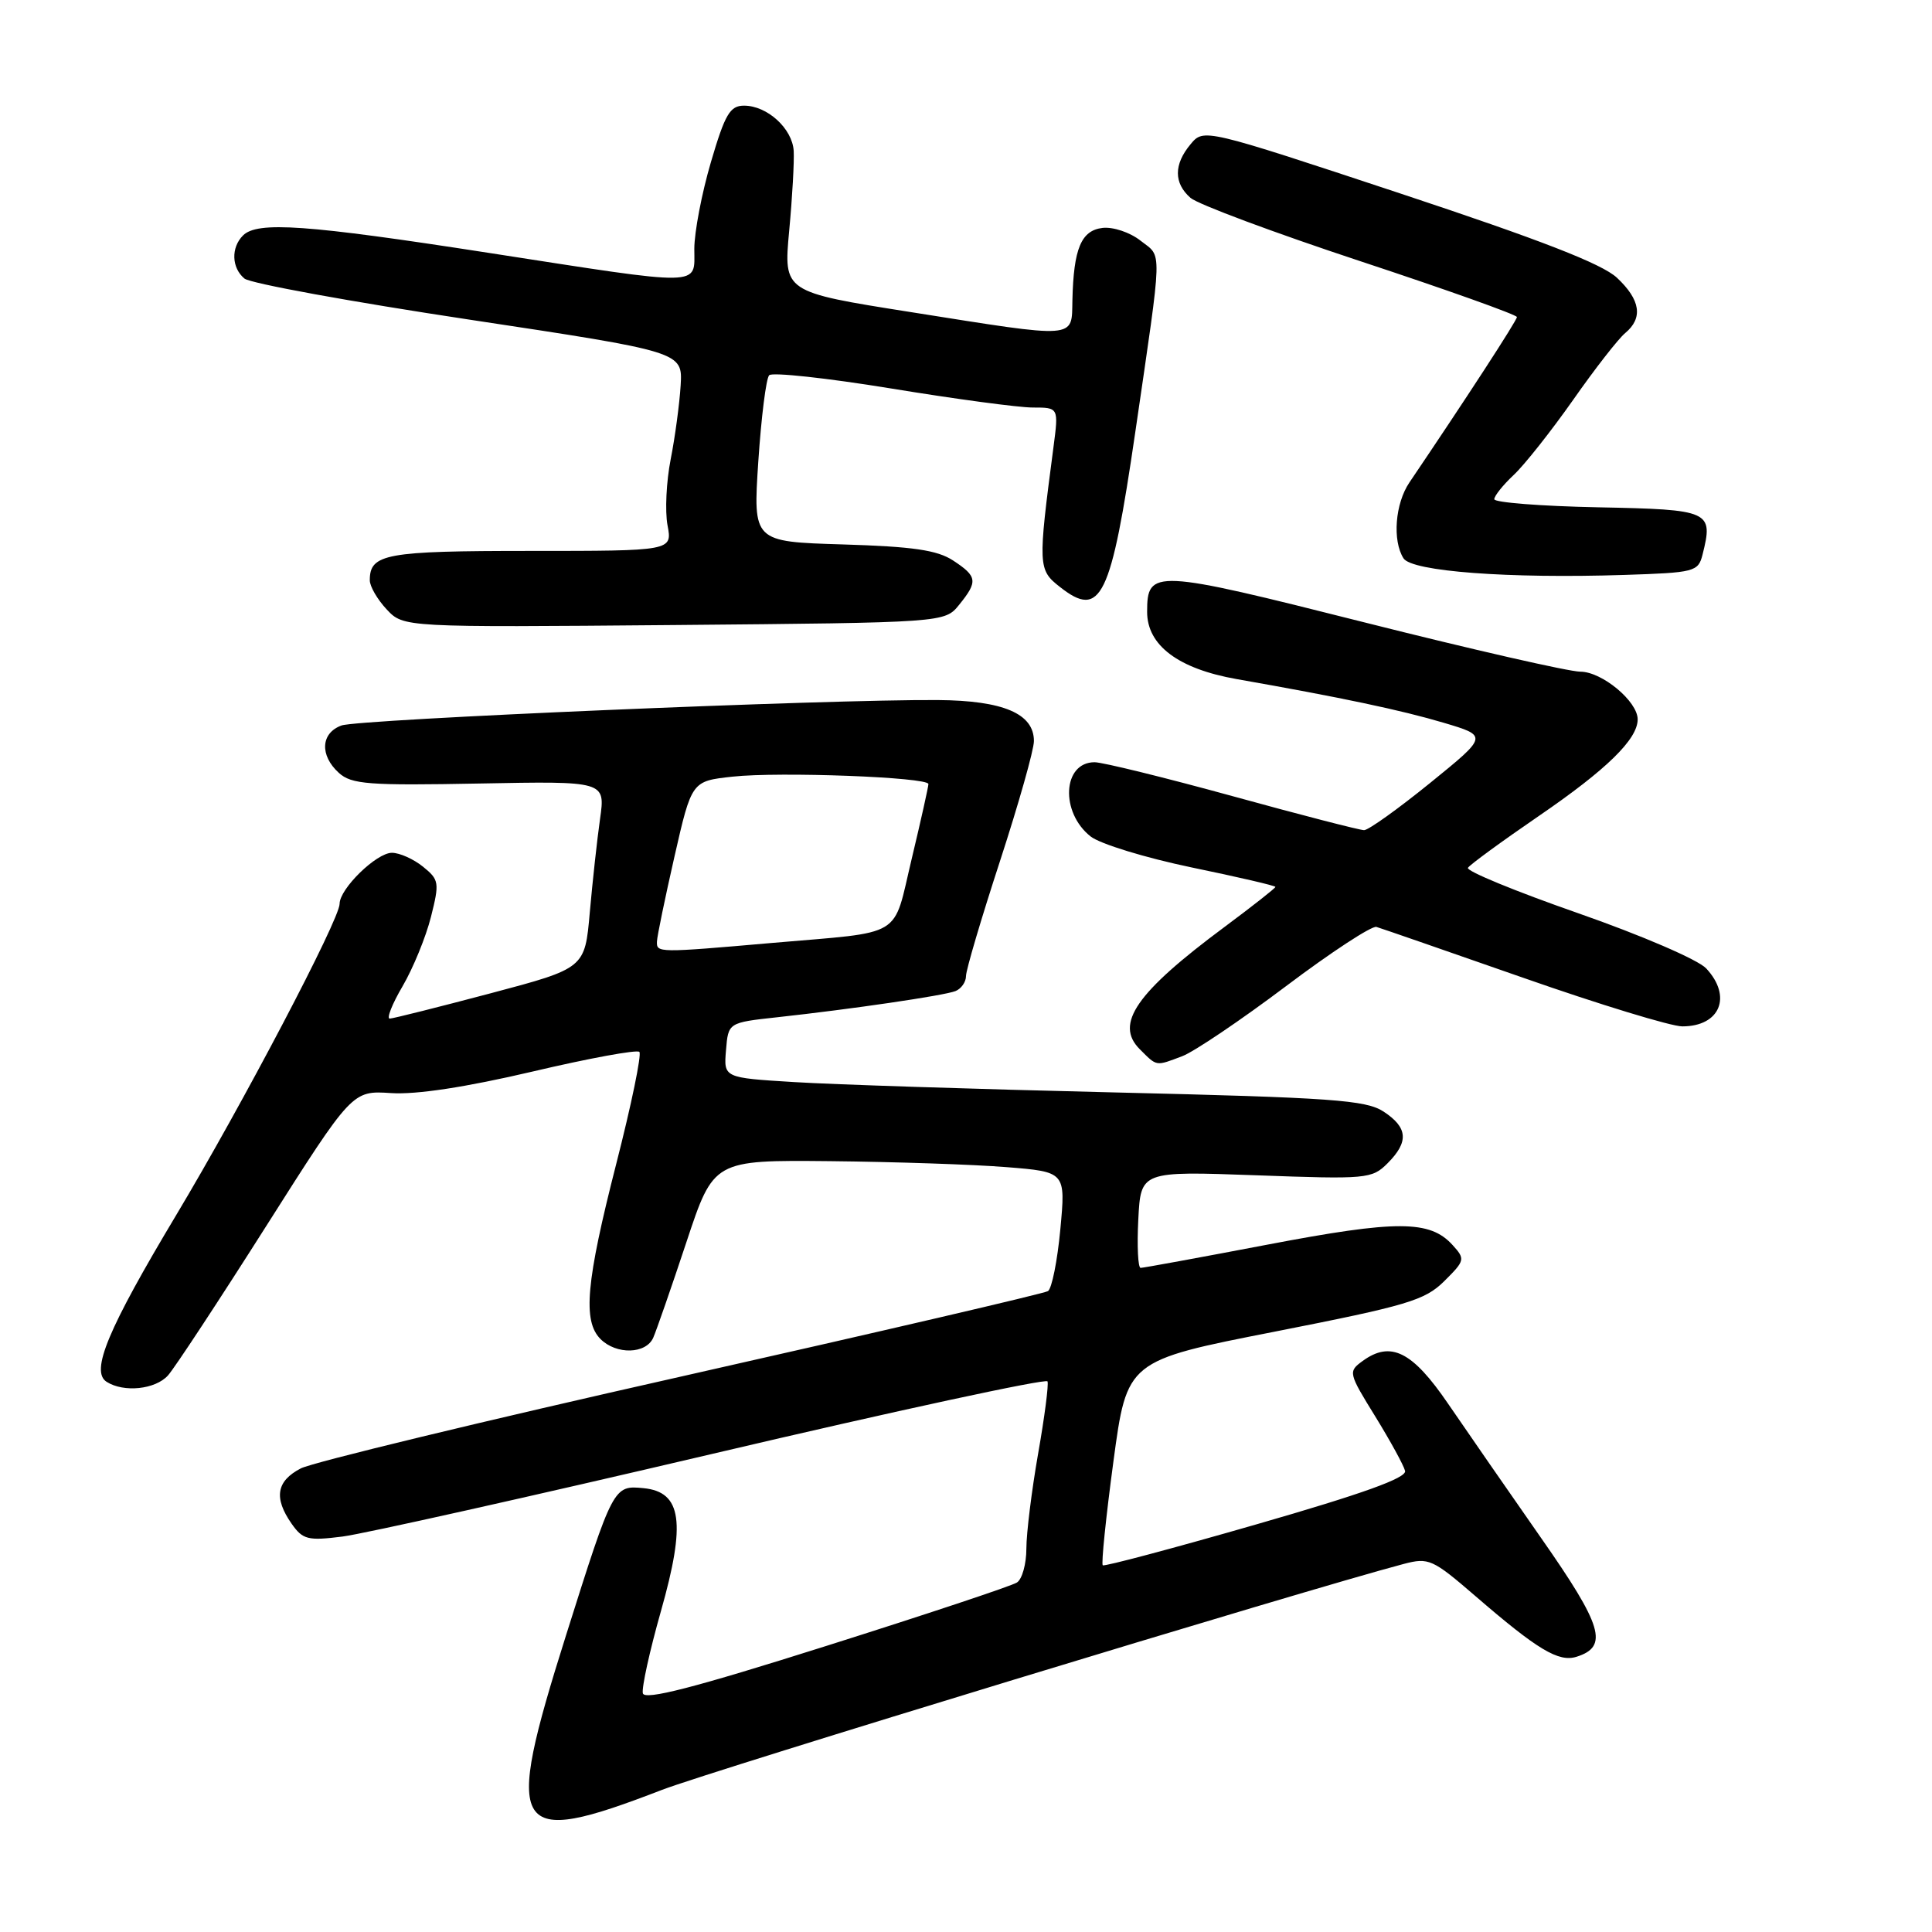 <?xml version="1.0" encoding="UTF-8" standalone="no"?>
<!DOCTYPE svg PUBLIC "-//W3C//DTD SVG 1.1//EN" "http://www.w3.org/Graphics/SVG/1.1/DTD/svg11.dtd" >
<svg xmlns="http://www.w3.org/2000/svg" xmlns:xlink="http://www.w3.org/1999/xlink" version="1.1" viewBox="0 0 256 256">
 <g >
 <path fill="currentColor"
d=" M 87.71 237.17 C 94.31 234.63 172.99 210.66 186.00 207.23 C 189.31 206.36 189.82 206.59 195.50 211.49 C 203.74 218.61 206.53 220.28 208.90 219.53 C 213.17 218.18 212.37 215.46 204.21 203.80 C 199.87 197.58 194.32 189.57 191.88 186.00 C 187.14 179.05 184.27 177.62 180.54 180.35 C 178.63 181.74 178.67 181.93 182.22 187.67 C 184.22 190.92 186.00 194.17 186.18 194.90 C 186.41 195.83 180.60 197.92 166.50 201.98 C 155.50 205.15 146.33 207.59 146.12 207.41 C 145.91 207.22 146.54 201.04 147.53 193.68 C 149.33 180.29 149.33 180.29 168.91 176.45 C 186.50 172.99 188.79 172.31 191.37 169.76 C 194.12 167.03 194.17 166.84 192.48 164.98 C 189.48 161.66 185.11 161.65 168.00 164.91 C 159.08 166.61 151.50 168.00 151.14 168.00 C 150.79 168.00 150.65 165.12 150.83 161.59 C 151.16 155.18 151.16 155.18 166.44 155.73 C 181.10 156.27 181.79 156.21 183.85 154.15 C 186.70 151.30 186.56 149.41 183.33 147.29 C 180.98 145.76 176.55 145.44 147.58 144.75 C 129.38 144.32 110.31 143.70 105.20 143.38 C 95.89 142.81 95.89 142.81 96.20 139.15 C 96.50 135.50 96.50 135.50 103.00 134.79 C 112.89 133.71 125.01 131.93 126.59 131.33 C 127.36 131.03 128.00 130.13 128.00 129.33 C 128.00 128.53 130.03 121.68 132.50 114.11 C 134.97 106.53 137.00 99.37 137.00 98.19 C 137.00 94.56 132.95 92.83 124.29 92.76 C 109.86 92.65 47.52 95.30 45.25 96.13 C 42.50 97.13 42.34 100.09 44.90 102.41 C 46.58 103.93 48.82 104.10 63.52 103.82 C 80.22 103.50 80.22 103.50 79.51 108.50 C 79.12 111.25 78.51 116.83 78.15 120.90 C 77.50 128.30 77.50 128.30 65.00 131.62 C 58.12 133.44 52.12 134.95 51.65 134.97 C 51.19 134.99 51.95 133.05 53.35 130.67 C 54.74 128.29 56.43 124.16 57.10 121.51 C 58.25 116.95 58.19 116.57 56.05 114.84 C 54.80 113.83 52.95 113.00 51.93 113.00 C 49.88 113.00 45.00 117.76 45.00 119.76 C 45.00 121.83 32.10 146.39 23.35 161.00 C 14.28 176.14 11.95 181.72 14.13 183.10 C 16.41 184.55 20.59 184.11 22.26 182.25 C 23.12 181.29 28.97 172.40 35.25 162.50 C 46.67 144.50 46.67 144.50 51.82 144.84 C 55.16 145.06 61.72 144.06 70.55 141.99 C 78.02 140.23 84.39 139.06 84.72 139.38 C 85.04 139.71 83.66 146.39 81.65 154.24 C 77.65 169.88 77.19 175.04 79.57 177.43 C 81.67 179.53 85.60 179.43 86.56 177.25 C 86.98 176.29 88.96 170.60 90.95 164.60 C 94.56 153.71 94.56 153.71 110.03 153.86 C 118.54 153.95 129.03 154.30 133.35 154.65 C 141.21 155.28 141.21 155.28 140.50 162.89 C 140.11 167.07 139.37 170.76 138.86 171.08 C 138.34 171.40 116.51 176.48 90.33 182.38 C 64.15 188.27 41.44 193.76 39.86 194.57 C 36.62 196.25 36.25 198.48 38.64 201.90 C 40.12 204.01 40.79 204.18 45.39 203.60 C 48.20 203.24 70.30 198.30 94.50 192.62 C 118.70 186.93 138.64 182.63 138.80 183.04 C 138.97 183.46 138.41 187.79 137.55 192.65 C 136.70 197.52 136.00 203.16 136.00 205.19 C 136.00 207.22 135.44 209.25 134.75 209.69 C 134.07 210.14 122.70 213.92 109.50 218.09 C 91.96 223.64 85.41 225.33 85.18 224.37 C 85.01 223.65 86.08 218.76 87.57 213.51 C 90.91 201.74 90.35 197.69 85.28 197.19 C 81.30 196.80 81.25 196.88 75.00 216.69 C 66.66 243.11 67.75 244.87 87.71 237.17 Z  M 156.68 139.94 C 158.23 139.35 164.40 135.19 170.38 130.69 C 176.36 126.18 181.76 122.65 182.38 122.82 C 183.00 123.00 191.76 126.04 201.86 129.57 C 211.96 133.11 221.44 136.00 222.91 136.00 C 227.92 136.00 229.55 132.04 226.08 128.32 C 225.01 127.17 217.52 123.94 209.10 121.00 C 200.82 118.11 194.25 115.41 194.51 114.99 C 194.76 114.58 199.00 111.48 203.92 108.11 C 212.90 101.96 217.00 97.95 217.00 95.32 C 217.00 92.93 212.27 89.00 209.40 89.00 C 207.92 89.00 195.03 86.06 180.76 82.46 C 152.86 75.42 152.00 75.38 152.00 81.08 C 152.00 85.52 156.15 88.63 163.90 89.99 C 177.63 92.40 185.69 94.10 191.33 95.78 C 197.17 97.52 197.17 97.52 189.48 103.76 C 185.25 107.19 181.32 110.00 180.75 110.00 C 180.17 110.00 172.34 107.98 163.34 105.50 C 154.34 103.03 146.10 101.00 145.04 101.00 C 140.80 101.00 140.45 107.64 144.52 110.84 C 145.78 111.83 151.80 113.67 157.90 114.94 C 164.01 116.20 169.00 117.36 169.00 117.52 C 169.00 117.68 165.96 120.07 162.25 122.83 C 150.55 131.52 147.67 135.67 151.02 139.02 C 153.34 141.34 153.09 141.30 156.68 139.94 Z  M 127.09 80.14 C 129.60 77.04 129.51 76.38 126.29 74.27 C 124.19 72.89 120.96 72.42 111.68 72.14 C 99.78 71.78 99.78 71.78 100.48 61.14 C 100.87 55.29 101.51 50.15 101.92 49.72 C 102.32 49.30 109.58 50.09 118.04 51.47 C 126.51 52.86 134.97 54.00 136.85 54.00 C 140.28 54.00 140.28 54.00 139.59 59.25 C 137.52 75.00 137.54 75.50 140.44 77.77 C 145.88 82.06 147.21 79.32 150.44 57.20 C 154.08 32.24 154.03 34.17 151.14 31.90 C 149.74 30.79 147.49 30.04 146.09 30.20 C 143.26 30.54 142.26 32.94 142.10 39.75 C 141.98 44.96 143.02 44.89 120.66 41.35 C 103.82 38.69 103.82 38.69 104.57 30.59 C 104.99 26.14 105.25 21.38 105.17 20.00 C 104.99 17.03 101.66 14.00 98.59 14.00 C 96.73 14.00 96.07 15.12 94.20 21.48 C 92.99 25.59 92.00 30.77 92.00 32.98 C 92.00 38.00 93.55 37.97 64.71 33.50 C 40.59 29.76 34.10 29.30 32.20 31.20 C 30.59 32.81 30.68 35.49 32.39 36.91 C 33.16 37.55 46.54 39.99 62.12 42.34 C 90.45 46.62 90.45 46.62 90.19 51.06 C 90.04 53.50 89.45 57.91 88.87 60.85 C 88.29 63.80 88.10 67.73 88.45 69.60 C 89.09 73.00 89.09 73.00 70.25 73.00 C 51.08 73.00 49.00 73.38 49.00 76.89 C 49.00 77.70 50.01 79.44 51.24 80.75 C 53.47 83.13 53.47 83.13 89.33 82.82 C 125.18 82.50 125.18 82.50 127.09 80.14 Z  M 225.59 73.51 C 227.05 67.69 226.67 67.52 211.74 67.22 C 204.18 67.07 198.00 66.58 198.00 66.15 C 198.00 65.71 199.16 64.26 200.59 62.92 C 202.01 61.59 205.54 57.12 208.44 53.00 C 211.33 48.87 214.44 44.88 215.35 44.13 C 217.74 42.14 217.38 39.73 214.25 36.80 C 212.28 34.96 204.15 31.80 185.50 25.62 C 159.50 17.01 159.50 17.01 157.75 19.12 C 155.52 21.79 155.52 24.27 157.75 26.22 C 158.71 27.06 168.84 30.84 180.25 34.61 C 191.66 38.38 201.00 41.71 201.00 42.01 C 201.00 42.47 194.11 53.06 186.76 63.92 C 184.86 66.72 184.48 71.62 185.97 73.98 C 187.07 75.72 199.85 76.68 215.25 76.18 C 224.53 75.88 225.02 75.76 225.59 73.51 Z  M 87.05 124.75 C 87.07 124.06 88.12 119.00 89.37 113.50 C 91.65 103.50 91.65 103.50 97.07 102.91 C 103.28 102.23 122.99 102.98 123.02 103.89 C 123.02 104.23 122.03 108.68 120.81 113.78 C 118.25 124.47 120.01 123.41 102.34 124.94 C 87.13 126.27 86.99 126.26 87.05 124.75 Z "/>
</g>
</svg>
